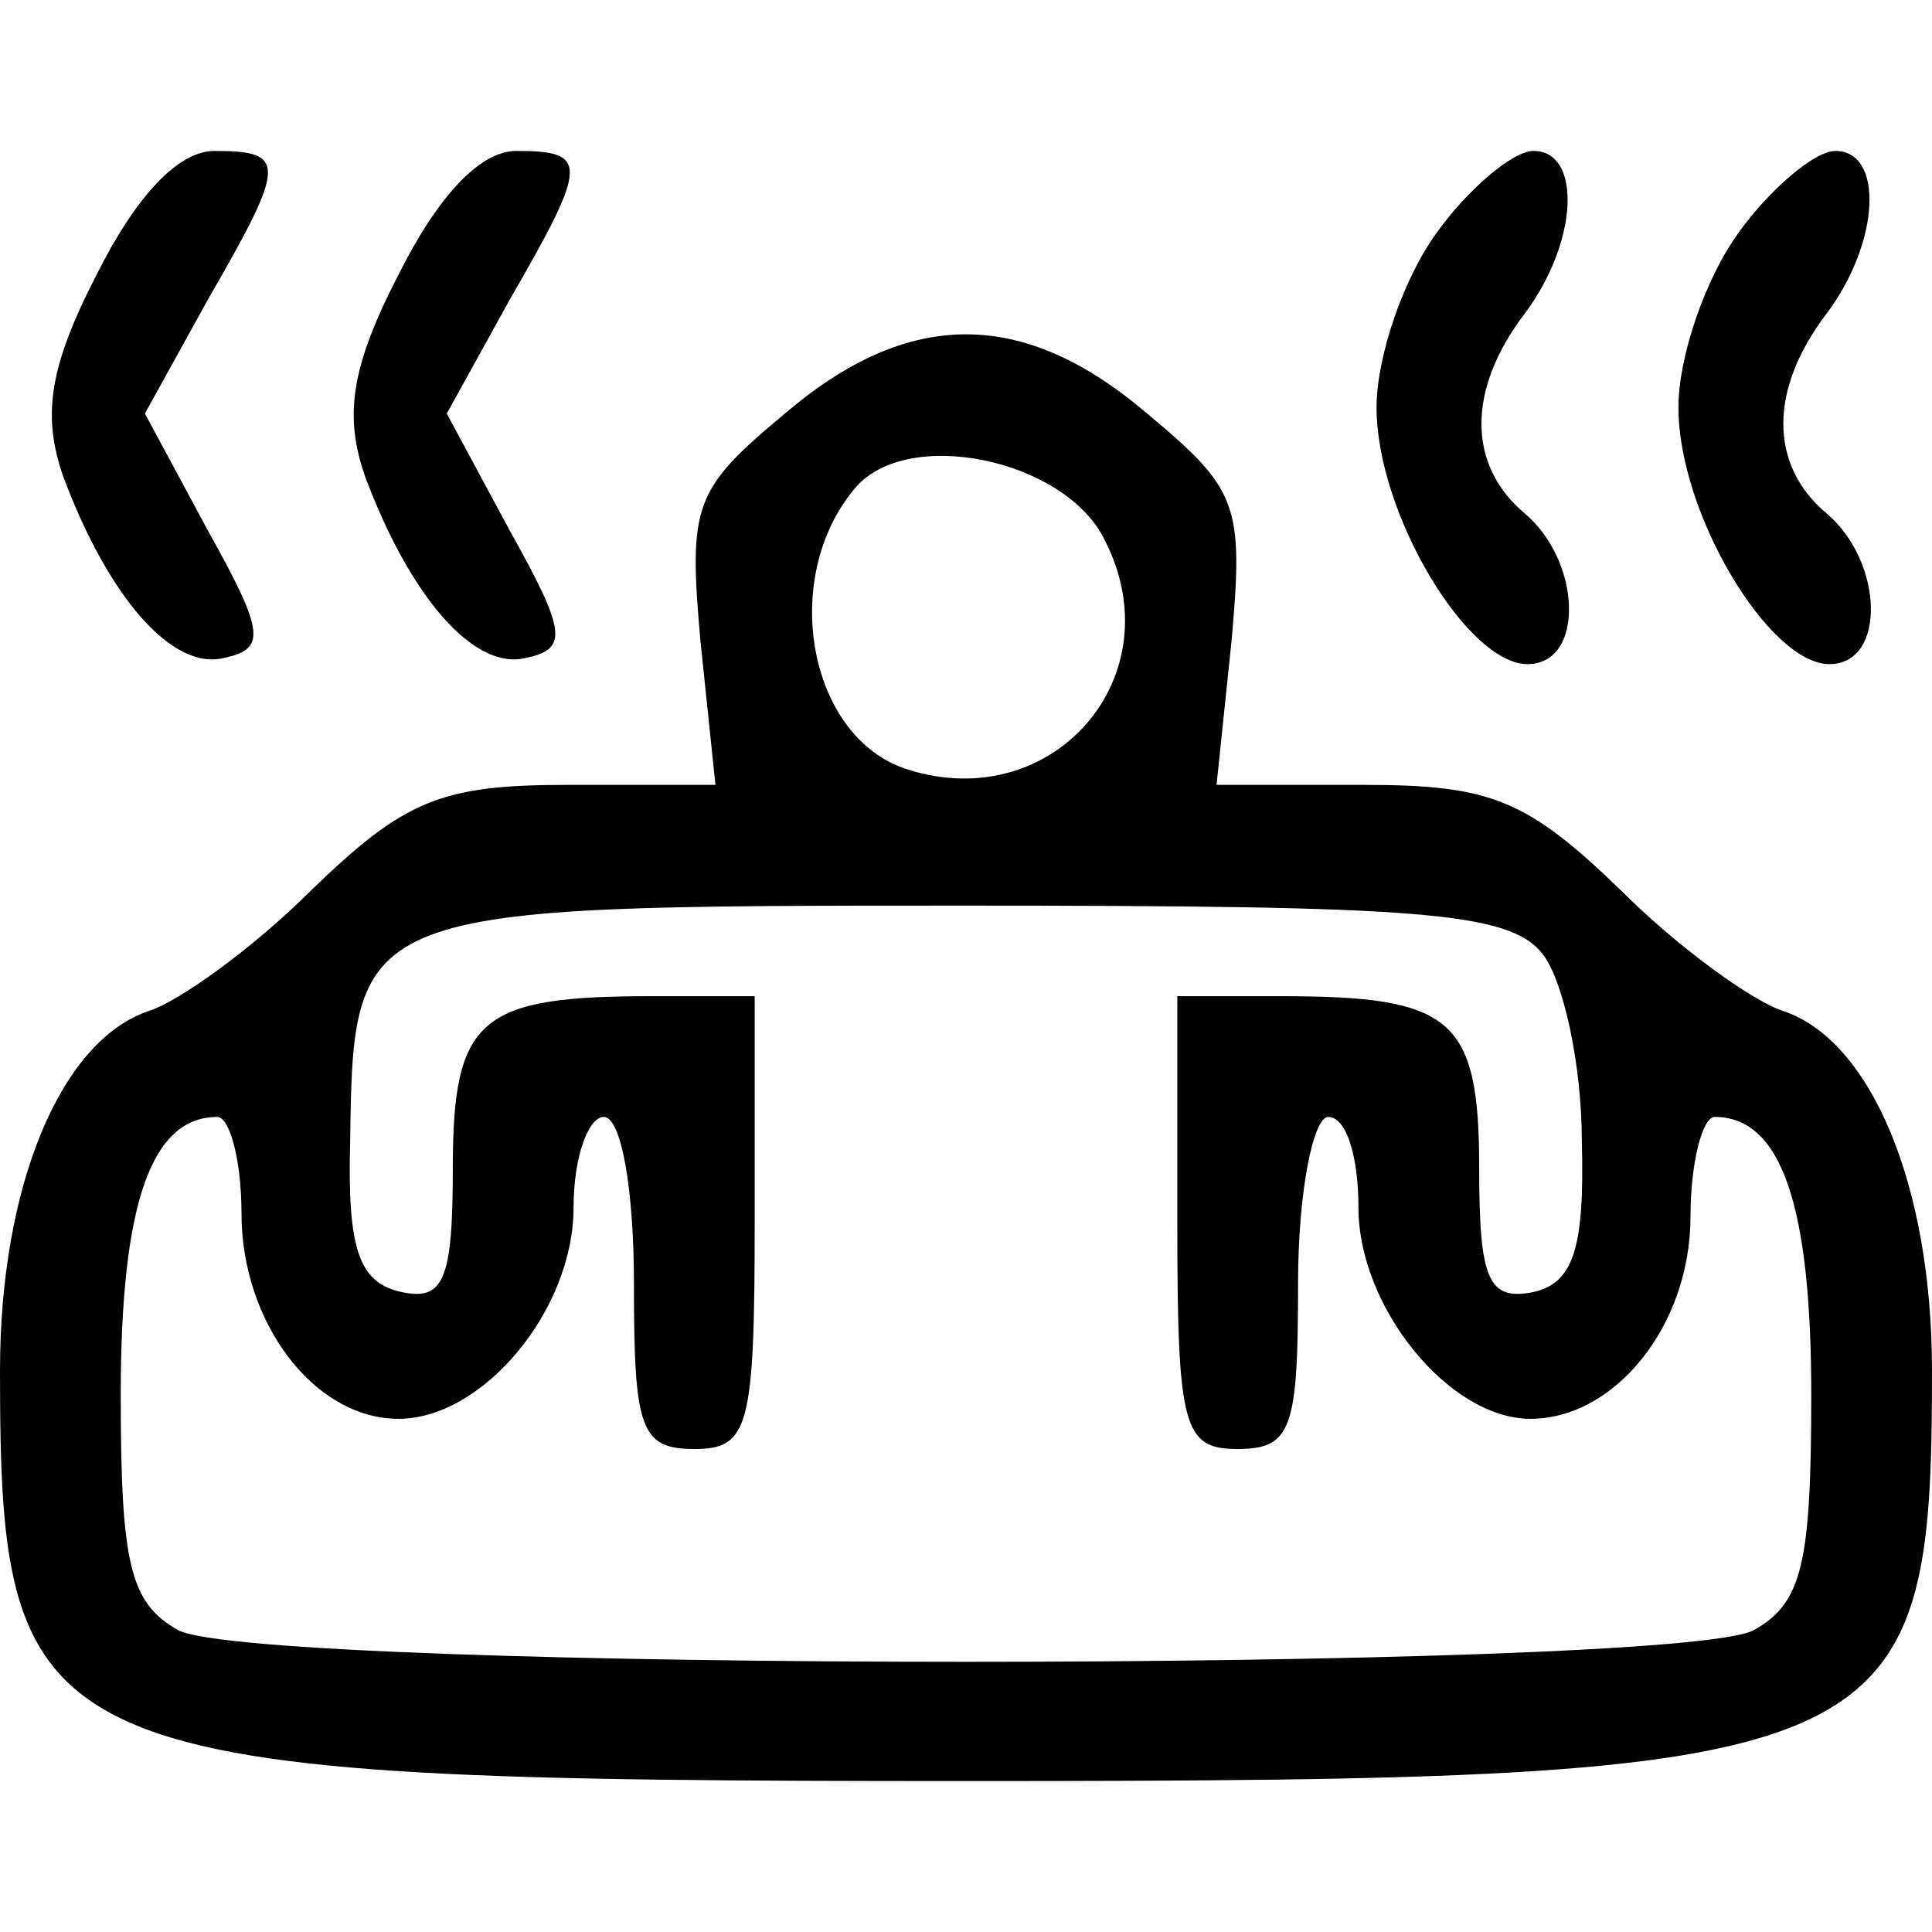 <?xml version="1.0" standalone="no"?>
<!DOCTYPE svg PUBLIC "-//W3C//DTD SVG 20010904//EN"
 "http://www.w3.org/TR/2001/REC-SVG-20010904/DTD/svg10.dtd">
<svg version="1.0" xmlns="http://www.w3.org/2000/svg"
 width="64pt" height="64pt" viewBox="0 0 64 64"
 preserveAspectRatio="xMidYMid meet">

<g transform="translate(0,64) scale(0.1,-0.1)"
fill="#000000" stroke="none">
<path d="M32 549 c-16 -31 -18 -47 -11 -67 15 -40 36 -64 53 -60 14 3 14 8 -5
42 l-21 39 21 38 c26 45 26 49 2 49 -12 0 -26 -15 -39 -41z"/>
<path d="M132 549 c-16 -31 -18 -47 -11 -67 15 -40 36 -64 53 -60 14 3 14 8
-5 42 l-21 39 21 38 c26 45 26 49 2 49 -12 0 -26 -15 -39 -41z"/>
<path d="M476 563 c-11 -15 -20 -41 -20 -58 0 -35 30 -85 50 -85 19 0 18 34
-1 50 -19 16 -19 41 0 66 18 24 19 54 3 54 -7 0 -22 -13 -32 -27z"/>
<path d="M576 563 c-11 -15 -20 -41 -20 -58 0 -35 30 -85 50 -85 19 0 18 34
-1 50 -19 16 -19 41 0 66 18 24 19 54 3 54 -7 0 -22 -13 -32 -27z"/>
<path d="M260 503 c-30 -25 -32 -30 -28 -75 l5 -48 -49 0 c-42 0 -54 -5 -85
-35 -19 -19 -44 -37 -54 -40 -29 -10 -49 -58 -49 -119 0 -131 11 -136 320
-136 309 0 320 5 320 136 0 61 -20 109 -49 119 -10 3 -35 21 -54 40 -31 30
-43 35 -85 35 l-49 0 5 48 c4 45 2 50 -28 75 -41 35 -79 35 -120 0z m106 -42
c23 -45 -17 -91 -65 -76 -33 10 -43 63 -18 93 17 21 70 10 83 -17z m145 -137
c7 -9 13 -37 13 -62 1 -36 -3 -47 -16 -50 -15 -3 -18 4 -18 41 0 50 -9 57 -66
57 l-34 0 0 -75 c0 -68 2 -75 20 -75 18 0 20 7 20 55 0 30 5 55 10 55 6 0 10
-13 10 -30 0 -33 30 -70 57 -70 28 0 53 31 53 67 0 18 4 33 8 33 22 0 32 -29
32 -92 0 -56 -3 -69 -19 -78 -26 -14 -496 -14 -522 0 -16 9 -19 22 -19 78 0
63 10 92 32 92 4 0 8 -14 8 -32 0 -36 24 -68 52 -68 28 0 58 36 58 70 0 17 5
30 10 30 6 0 10 -25 10 -55 0 -48 2 -55 20 -55 18 0 20 7 20 75 l0 75 -34 0
c-57 0 -66 -7 -66 -57 0 -37 -3 -44 -17 -41 -14 3 -18 14 -17 50 1 78 2 78
204 78 150 0 180 -2 191 -16z"/>
</g>
</svg>
